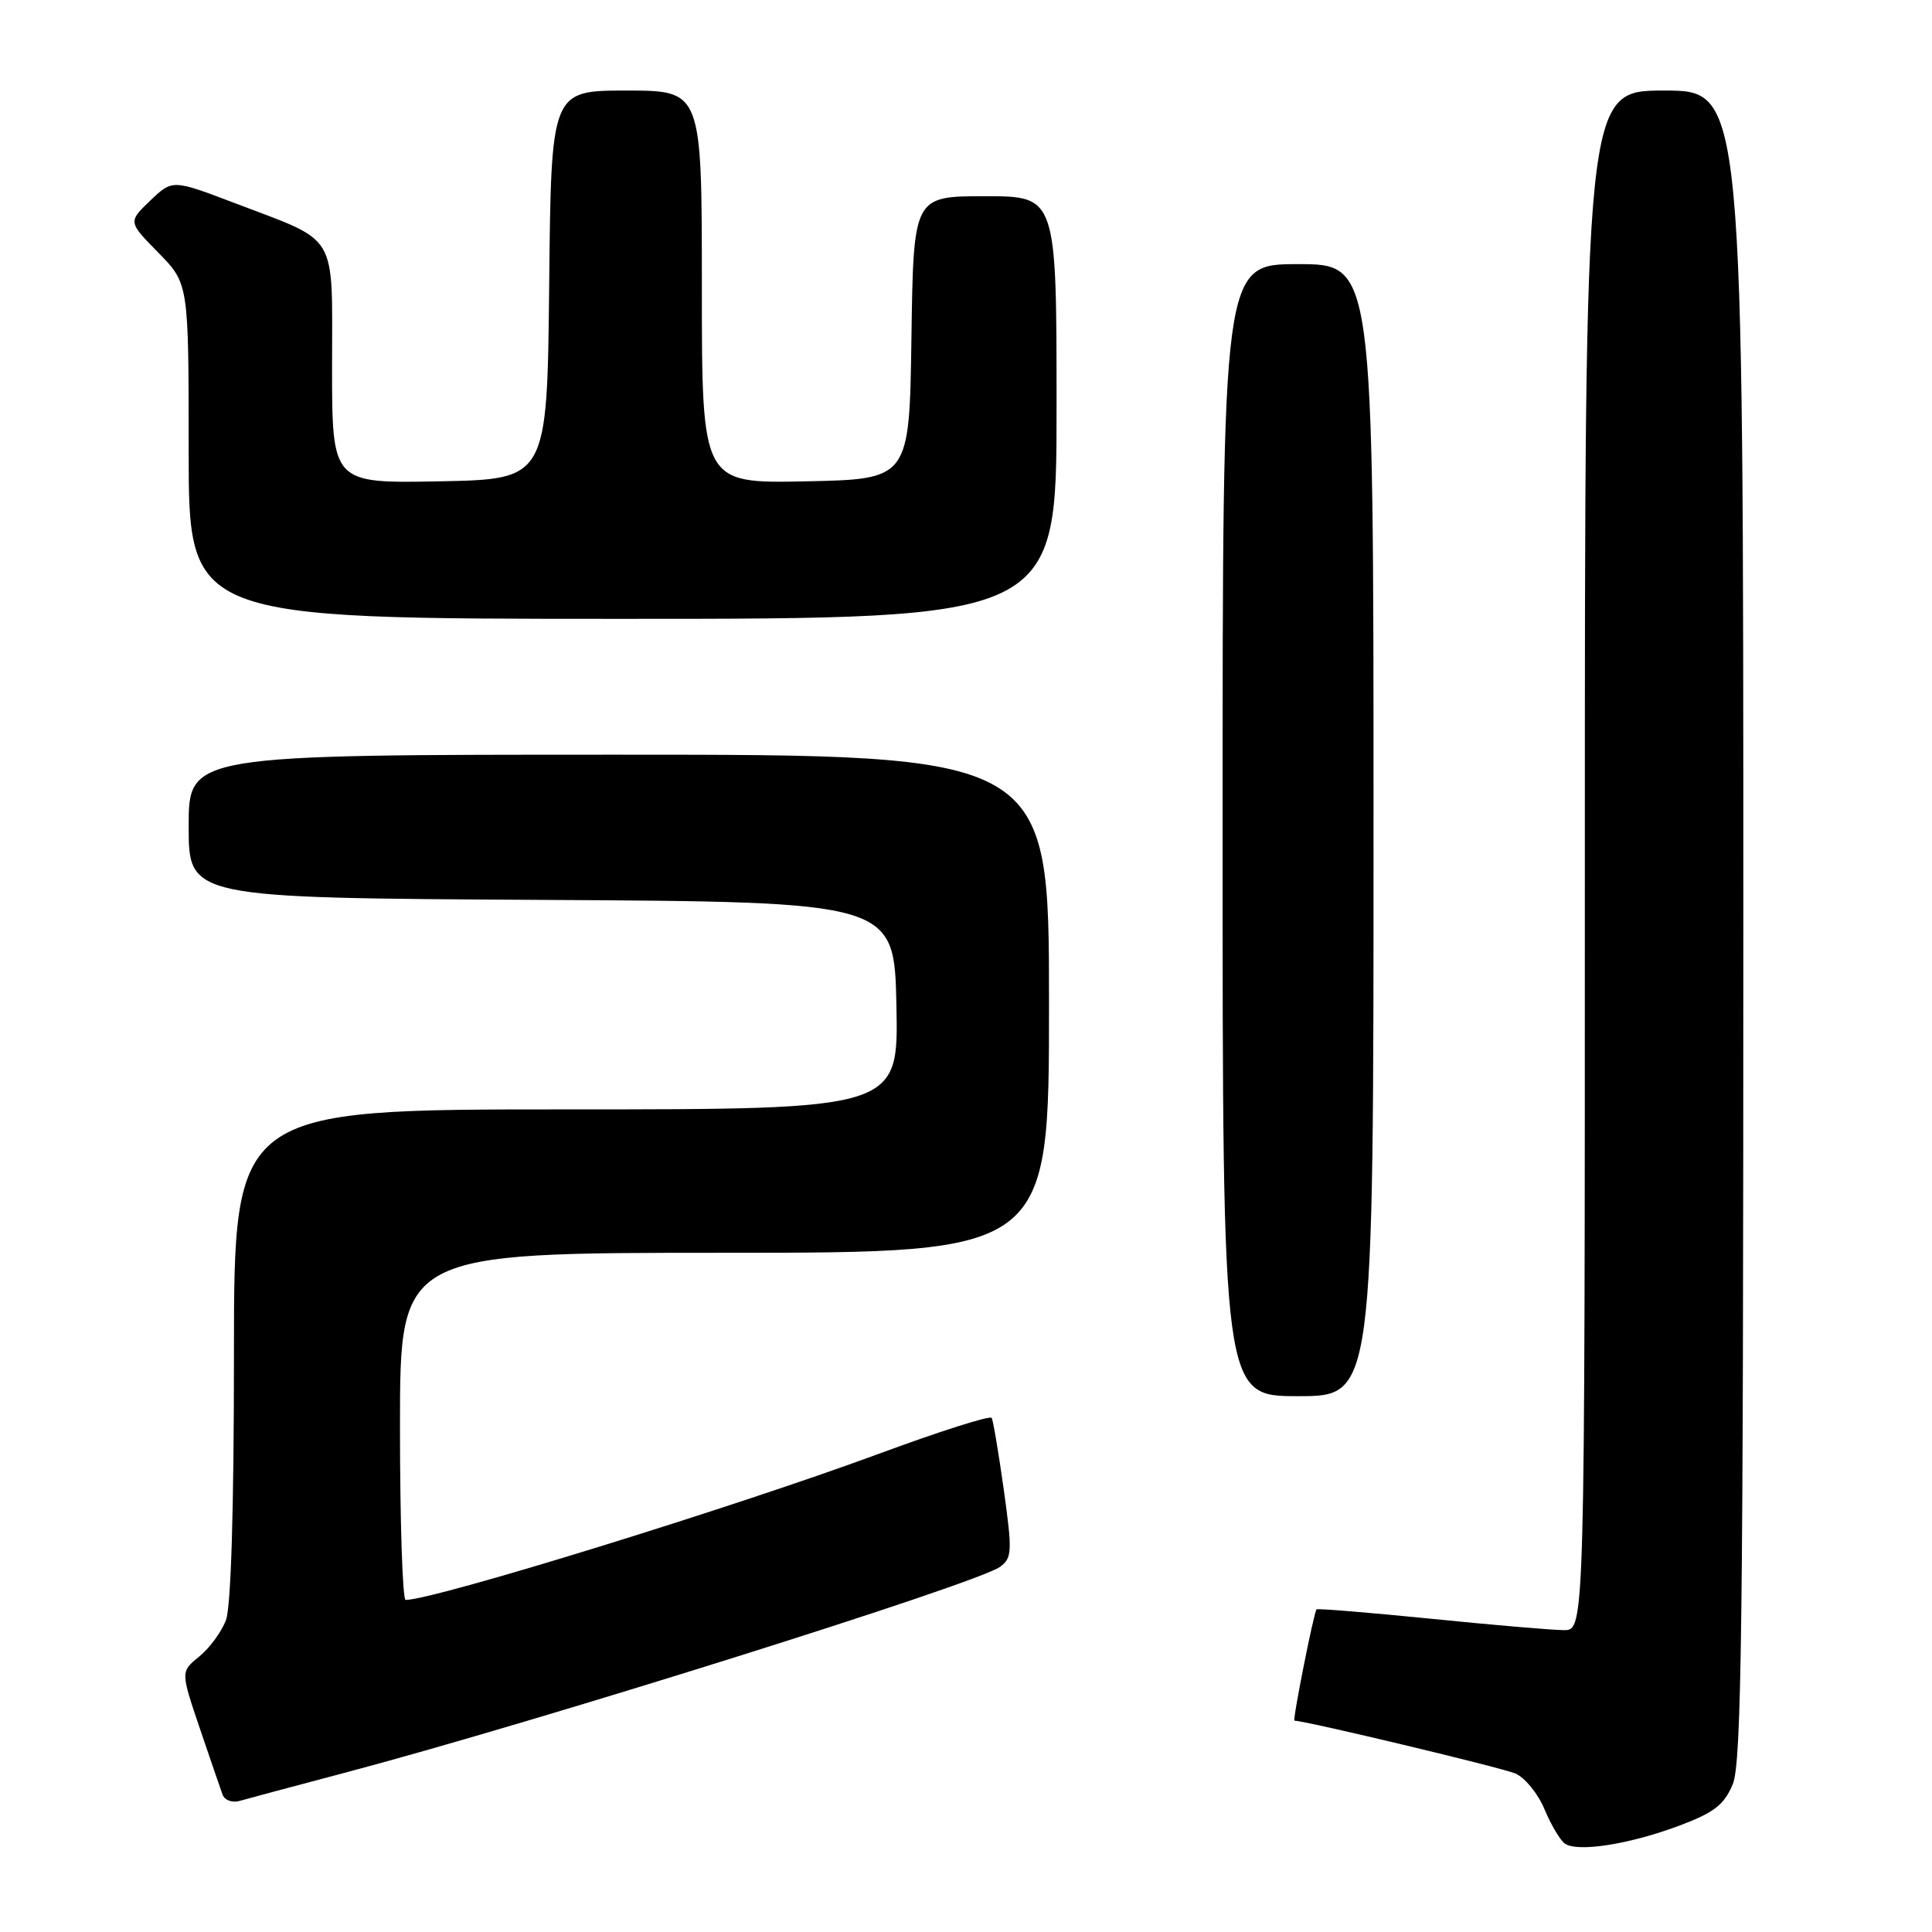 <?xml version="1.0" encoding="UTF-8" standalone="no"?>
<!DOCTYPE svg PUBLIC "-//W3C//DTD SVG 1.1//EN" "http://www.w3.org/Graphics/SVG/1.1/DTD/svg11.dtd" >
<svg xmlns="http://www.w3.org/2000/svg" xmlns:xlink="http://www.w3.org/1999/xlink" version="1.1" viewBox="0 0 256 256">
 <g >
 <path fill="currentColor"
d=" M 222.46 241.93 C 227.13 240.18 228.45 239.16 229.60 236.42 C 230.77 233.61 231.00 215.16 231.00 122.53 C 231.00 12.00 231.00 12.00 220.50 12.00 C 210.00 12.00 210.00 12.00 210.00 114.00 C 210.00 216.00 210.00 216.00 207.25 216.00 C 205.74 216.00 197.79 215.32 189.59 214.49 C 181.38 213.67 174.57 213.11 174.45 213.25 C 174.08 213.66 171.24 228.00 171.52 228.00 C 172.96 228.00 199.06 234.24 200.80 235.00 C 202.07 235.55 203.81 237.69 204.66 239.75 C 205.52 241.81 206.74 243.86 207.36 244.29 C 209.03 245.46 215.91 244.38 222.46 241.93 Z  M 45.50 234.95 C 70.69 228.30 129.49 209.83 132.50 207.62 C 134.11 206.44 134.15 205.62 133.01 197.42 C 132.32 192.51 131.60 188.22 131.40 187.88 C 131.20 187.53 124.45 189.68 116.41 192.65 C 97.14 199.76 57.56 211.98 53.75 212.00 C 53.34 212.00 53.00 201.65 53.00 189.00 C 53.00 166.00 53.00 166.00 96.00 166.00 C 139.00 166.00 139.00 166.00 139.00 133.00 C 139.00 100.00 139.00 100.00 82.00 100.00 C 25.00 100.00 25.00 100.00 25.00 109.49 C 25.00 118.98 25.00 118.98 71.75 119.24 C 118.50 119.50 118.50 119.50 118.78 133.25 C 119.06 147.00 119.06 147.00 75.03 147.00 C 31.00 147.00 31.00 147.00 31.00 179.43 C 31.00 199.91 30.61 212.91 29.94 214.68 C 29.35 216.23 27.76 218.40 26.40 219.50 C 23.93 221.50 23.93 221.50 26.47 229.00 C 27.87 233.12 29.23 237.09 29.50 237.82 C 29.77 238.54 30.78 238.91 31.75 238.63 C 32.71 238.35 38.90 236.70 45.50 234.95 Z  M 182.00 110.00 C 182.00 35.00 182.00 35.00 172.00 35.00 C 162.00 35.00 162.00 35.00 162.00 110.00 C 162.00 185.00 162.00 185.00 172.00 185.00 C 182.00 185.00 182.00 185.00 182.00 110.00 Z  M 140.00 54.00 C 140.00 26.00 140.00 26.00 130.52 26.00 C 121.04 26.00 121.04 26.00 120.77 44.75 C 120.50 63.50 120.50 63.50 106.75 63.78 C 93.00 64.06 93.00 64.06 93.00 38.03 C 93.00 12.00 93.00 12.00 83.02 12.00 C 73.03 12.00 73.03 12.00 72.77 37.75 C 72.50 63.50 72.50 63.50 58.25 63.78 C 44.00 64.05 44.00 64.05 44.00 48.55 C 44.00 30.53 44.99 32.21 31.18 26.94 C 22.85 23.77 22.85 23.77 19.91 26.58 C 16.97 29.40 16.97 29.40 20.99 33.49 C 25.00 37.58 25.00 37.58 25.00 59.79 C 25.00 82.00 25.00 82.00 82.50 82.00 C 140.00 82.00 140.00 82.00 140.00 54.00 Z "/>
</g>
</svg>